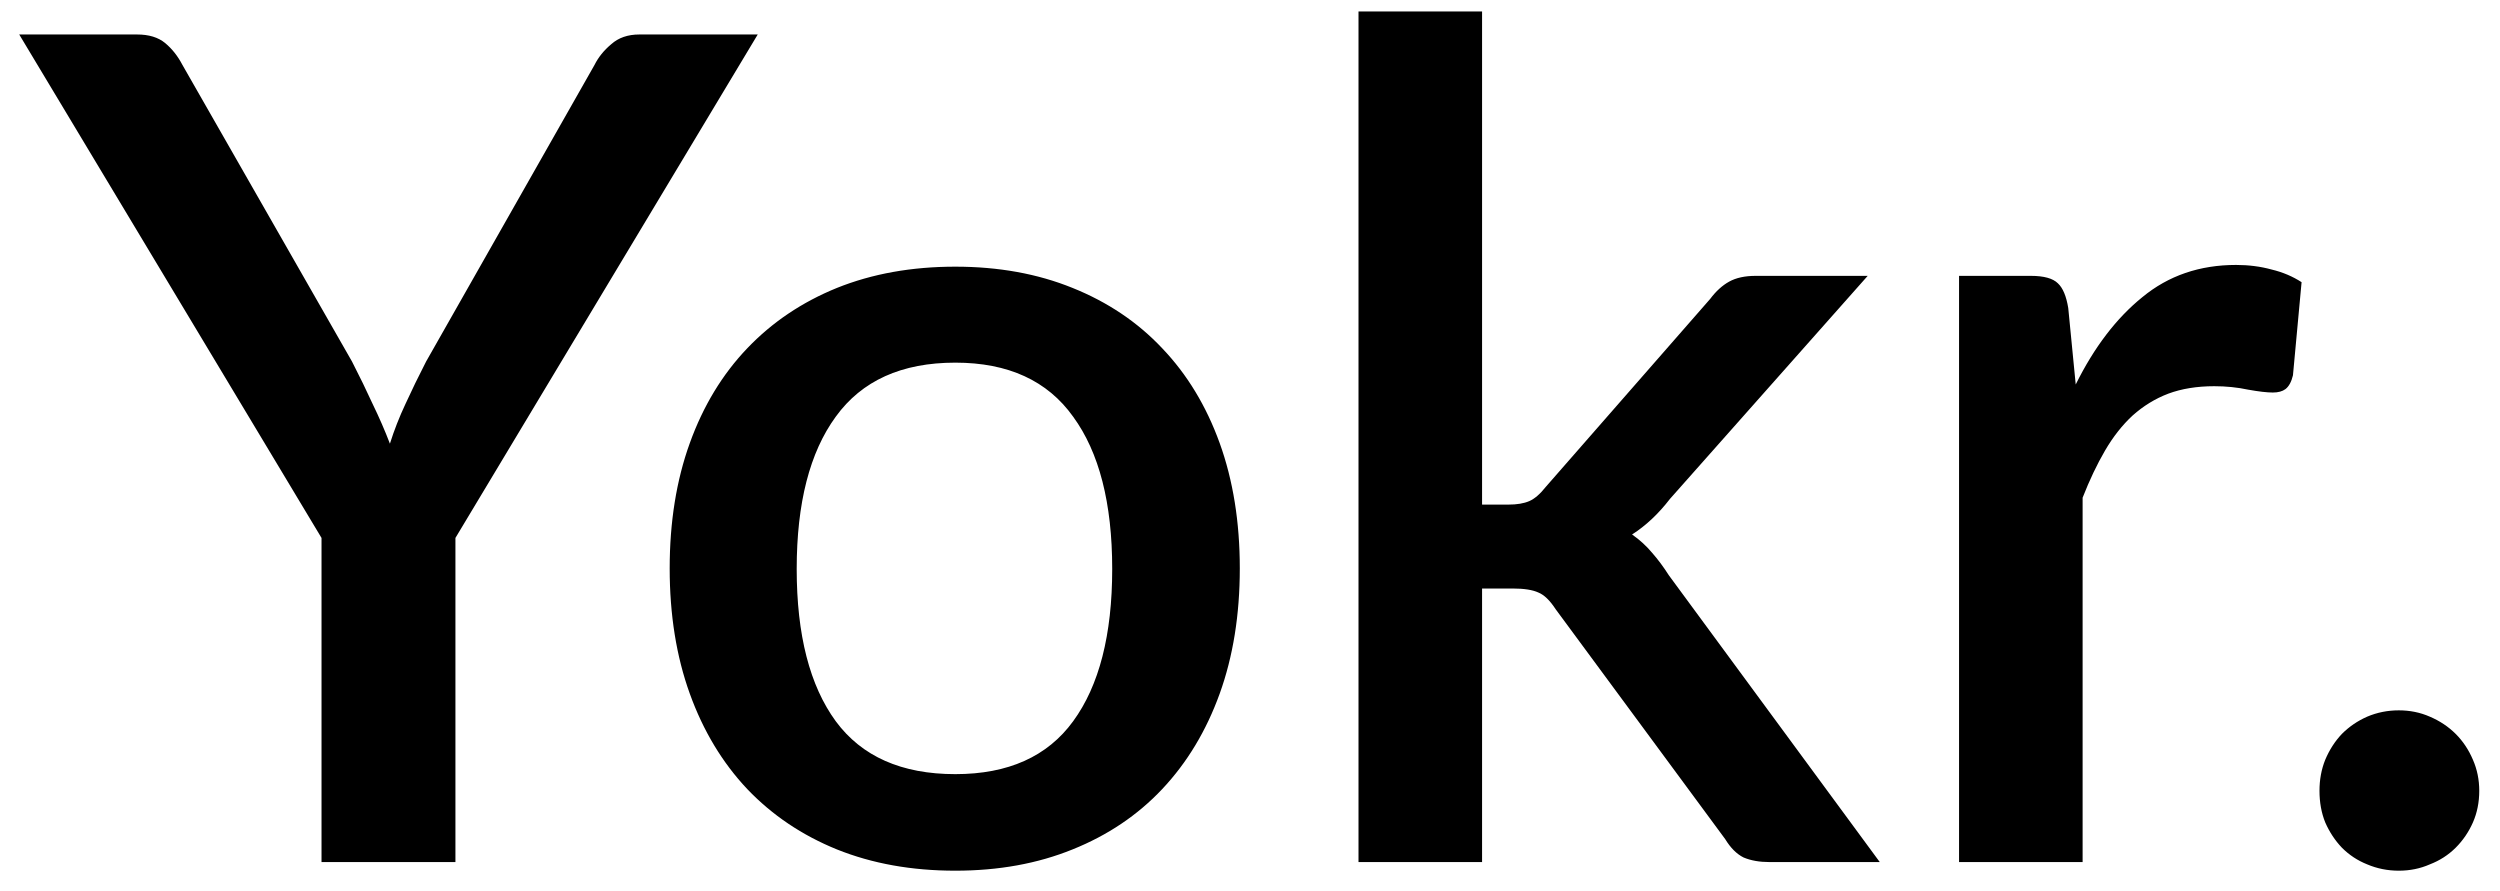 <svg width="87" height="31" viewBox="0 0 87 31" fill="none" xmlns="http://www.w3.org/2000/svg">
<g clip-path="url(#clip0_1123_642)">
<path d="M15.849 18.72V30H11.189V18.72L0.669 1.2H4.769C5.182 1.2 5.509 1.3 5.749 1.5C5.989 1.7 6.189 1.953 6.349 2.26L12.249 12.58C12.516 13.1 12.756 13.593 12.969 14.06C13.196 14.527 13.396 14.987 13.569 15.44C13.716 14.973 13.896 14.513 14.109 14.06C14.322 13.593 14.562 13.1 14.829 12.58L20.689 2.26C20.822 1.993 21.016 1.753 21.269 1.54C21.522 1.313 21.849 1.2 22.249 1.2H26.369L15.849 18.72ZM33.245 9.28C34.751 9.28 36.111 9.527 37.325 10.02C38.551 10.513 39.591 11.213 40.445 12.12C41.311 13.027 41.978 14.127 42.445 15.42C42.911 16.713 43.145 18.167 43.145 19.78C43.145 21.393 42.911 22.847 42.445 24.14C41.978 25.433 41.311 26.54 40.445 27.46C39.591 28.367 38.551 29.067 37.325 29.56C36.111 30.053 34.751 30.3 33.245 30.3C31.725 30.3 30.351 30.053 29.125 29.56C27.911 29.067 26.871 28.367 26.005 27.46C25.138 26.54 24.471 25.433 24.005 24.14C23.538 22.847 23.305 21.393 23.305 19.78C23.305 18.167 23.538 16.713 24.005 15.42C24.471 14.127 25.138 13.027 26.005 12.12C26.871 11.213 27.911 10.513 29.125 10.02C30.351 9.527 31.725 9.28 33.245 9.28ZM33.245 26.94C35.085 26.94 36.451 26.327 37.345 25.1C38.251 23.86 38.705 22.093 38.705 19.8C38.705 17.507 38.251 15.74 37.345 14.5C36.451 13.247 35.085 12.62 33.245 12.62C31.378 12.62 29.991 13.247 29.085 14.5C28.178 15.74 27.725 17.507 27.725 19.8C27.725 22.093 28.178 23.86 29.085 25.1C29.991 26.327 31.378 26.94 33.245 26.94ZM51.576 0.4V17.56H52.496C52.789 17.56 53.029 17.52 53.216 17.44C53.403 17.36 53.596 17.193 53.796 16.94L59.516 10.4C59.716 10.133 59.936 9.933 60.176 9.8C60.416 9.667 60.723 9.6 61.096 9.6H64.996L58.116 17.36C57.716 17.88 57.276 18.293 56.796 18.6C57.063 18.787 57.296 19 57.496 19.24C57.696 19.467 57.889 19.727 58.076 20.02L65.416 30H61.576C61.23 30 60.929 29.947 60.676 29.84C60.436 29.72 60.223 29.507 60.036 29.2L54.136 21.2C53.936 20.893 53.736 20.7 53.536 20.62C53.336 20.527 53.036 20.48 52.636 20.48H51.576V30H47.276V0.4H51.576ZM72.235 13.38C72.875 12.087 73.648 11.073 74.555 10.34C75.461 9.593 76.548 9.22 77.815 9.22C78.255 9.22 78.668 9.273 79.055 9.38C79.441 9.473 79.788 9.62 80.095 9.82L79.795 13.06C79.741 13.287 79.655 13.447 79.535 13.54C79.428 13.62 79.281 13.66 79.095 13.66C78.895 13.66 78.608 13.627 78.235 13.56C77.861 13.48 77.468 13.44 77.055 13.44C76.455 13.44 75.921 13.527 75.455 13.7C75.001 13.873 74.588 14.127 74.215 14.46C73.855 14.793 73.535 15.2 73.255 15.68C72.975 16.16 72.715 16.707 72.475 17.32V30H68.175V9.6H70.675C71.128 9.6 71.441 9.687 71.615 9.86C71.788 10.02 71.908 10.307 71.975 10.72L72.235 13.38ZM80.718 27.52C80.718 27.133 80.784 26.773 80.918 26.44C81.064 26.093 81.258 25.793 81.498 25.54C81.751 25.287 82.044 25.087 82.378 24.94C82.724 24.793 83.091 24.72 83.478 24.72C83.864 24.72 84.224 24.793 84.558 24.94C84.904 25.087 85.204 25.287 85.458 25.54C85.711 25.793 85.911 26.093 86.058 26.44C86.204 26.773 86.278 27.133 86.278 27.52C86.278 27.92 86.204 28.287 86.058 28.62C85.911 28.953 85.711 29.247 85.458 29.5C85.204 29.753 84.904 29.947 84.558 30.08C84.224 30.227 83.864 30.3 83.478 30.3C83.091 30.3 82.724 30.227 82.378 30.08C82.044 29.947 81.751 29.753 81.498 29.5C81.258 29.247 81.064 28.953 80.918 28.62C80.784 28.287 80.718 27.92 80.718 27.52Z" fill="black"/>
</g>
<defs>
<clipPath id="clip0_1123_642">
<rect width="87" height="31" fill="white"/>
</clipPath>
</defs>
</svg>

